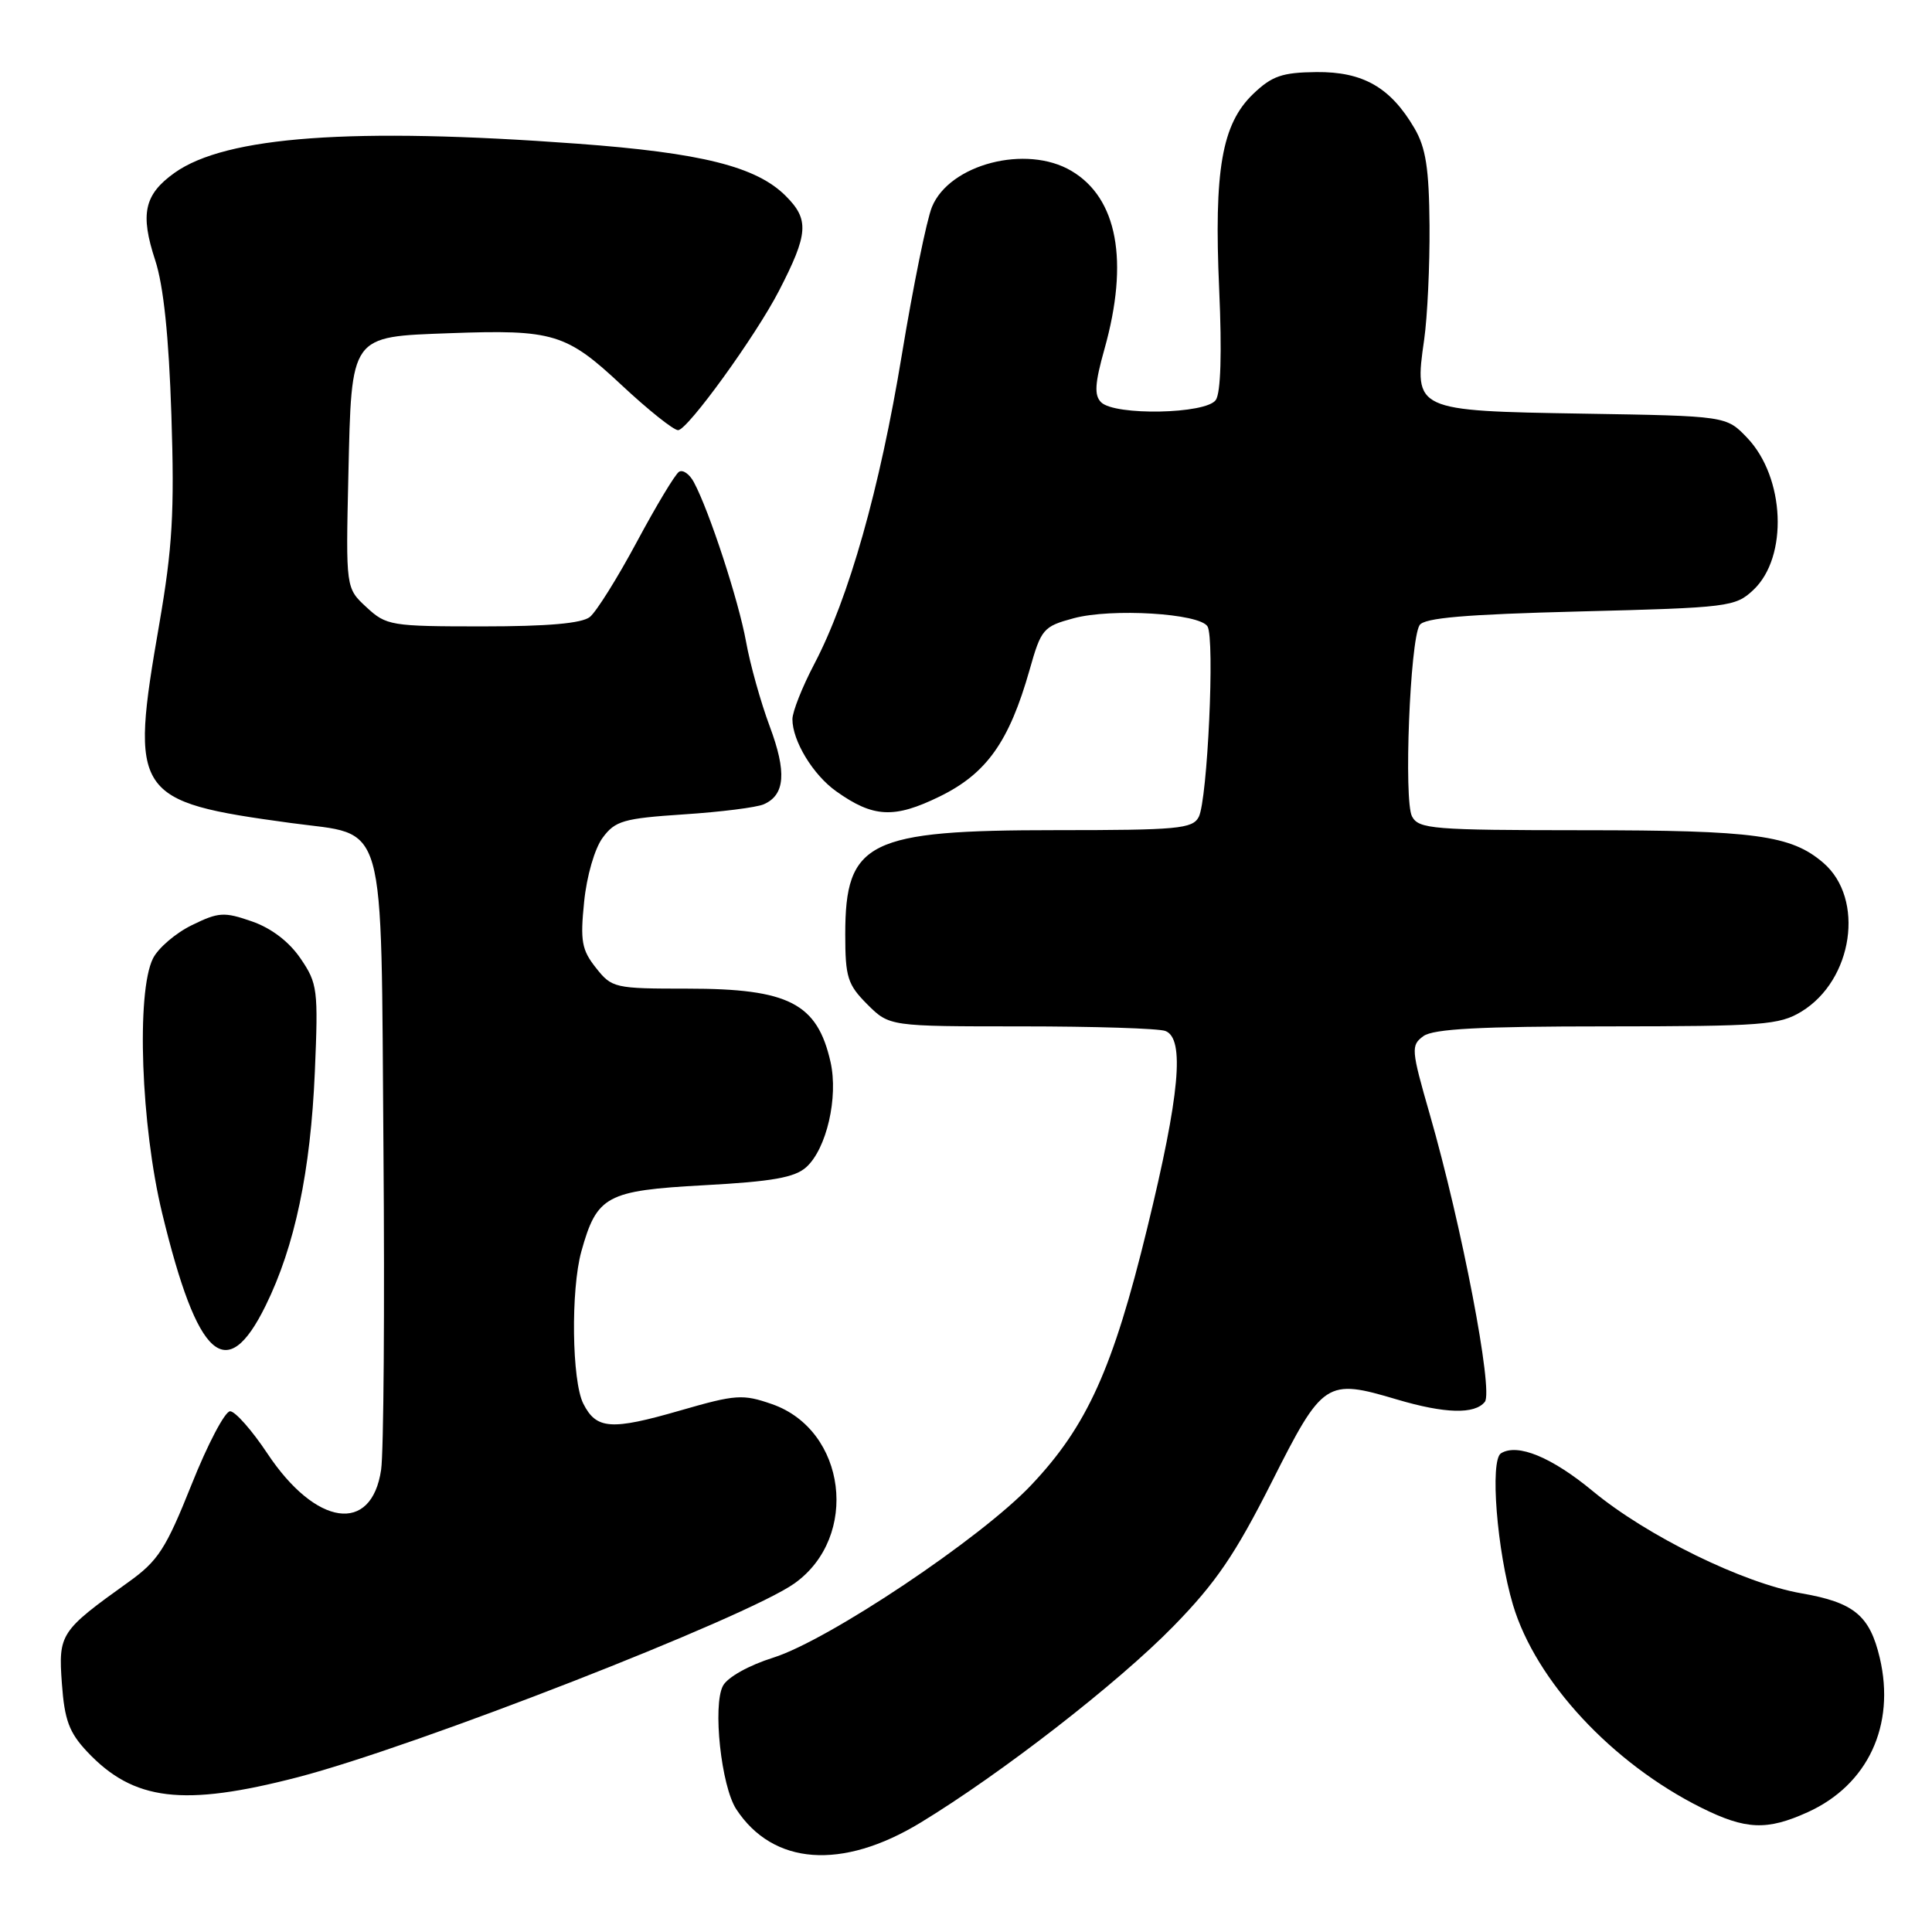 <?xml version="1.0" encoding="UTF-8" standalone="no"?>
<!DOCTYPE svg PUBLIC "-//W3C//DTD SVG 1.1//EN" "http://www.w3.org/Graphics/SVG/1.1/DTD/svg11.dtd" >
<svg xmlns="http://www.w3.org/2000/svg" xmlns:xlink="http://www.w3.org/1999/xlink" version="1.1" viewBox="0 0 256 256">
 <g >
 <path fill="currentColor"
d=" M 121.96 241.52 C 132.68 235.01 148.16 222.99 155.50 215.47 C 161.12 209.72 163.68 205.95 168.50 196.40 C 175.29 182.93 175.72 182.65 185.11 185.44 C 191.46 187.32 195.41 187.43 196.75 185.75 C 197.90 184.32 193.69 162.37 189.44 147.61 C 186.98 139.05 186.94 138.52 188.61 137.29 C 189.94 136.33 196.08 136.00 212.94 136.00 C 233.55 135.99 235.78 135.82 238.70 134.04 C 245.54 129.87 247.13 119.09 241.60 114.33 C 237.33 110.66 232.57 110.01 209.79 110.01 C 189.80 110.00 187.99 109.85 187.10 108.18 C 185.99 106.11 186.83 84.89 188.10 82.84 C 188.70 81.87 194.10 81.41 209.37 81.02 C 229.09 80.52 229.94 80.41 232.33 78.17 C 236.97 73.80 236.53 63.25 231.49 57.99 C 228.74 55.12 228.74 55.12 209.79 54.81 C 187.42 54.44 187.36 54.41 188.71 45.00 C 189.14 41.98 189.46 35.17 189.42 29.88 C 189.36 22.31 188.93 19.57 187.42 16.99 C 184.25 11.58 180.61 9.49 174.43 9.55 C 169.89 9.60 168.55 10.06 166.06 12.44 C 161.90 16.43 160.84 22.51 161.55 38.39 C 161.92 46.71 161.76 52.05 161.10 53.00 C 159.82 54.87 147.71 55.11 145.90 53.30 C 144.97 52.37 145.07 50.79 146.35 46.24 C 149.62 34.59 148.07 26.24 141.96 22.64 C 135.99 19.11 125.82 21.75 123.49 27.42 C 122.79 29.12 121.00 37.92 119.50 47.00 C 116.57 64.80 112.48 79.25 107.89 88.00 C 106.30 91.03 105.00 94.31 105.00 95.30 C 105.00 98.17 107.73 102.67 110.80 104.85 C 115.71 108.35 118.48 108.49 124.51 105.54 C 130.73 102.50 133.72 98.28 136.42 88.78 C 137.96 83.33 138.23 83.01 142.27 81.92 C 147.28 80.57 158.93 81.27 160.00 83.00 C 160.99 84.60 160.00 106.00 158.84 108.25 C 158.02 109.82 156.06 110.00 139.93 110.00 C 115.02 110.00 112.00 111.49 112.00 123.80 C 112.00 129.49 112.31 130.46 114.92 133.08 C 117.85 136.00 117.85 136.00 135.34 136.00 C 144.96 136.00 153.55 136.27 154.42 136.61 C 157.01 137.60 156.33 145.06 152.02 162.71 C 147.48 181.35 144.05 188.95 136.65 196.77 C 130.01 203.81 109.79 217.33 102.48 219.64 C 99.23 220.66 96.41 222.24 95.80 223.37 C 94.41 225.97 95.56 236.68 97.56 239.73 C 102.43 247.16 111.57 247.83 121.96 241.52 Z  M 239.54 240.12 C 247.50 236.51 251.18 228.61 249.08 219.68 C 247.75 214.05 245.66 212.33 238.68 211.12 C 230.99 209.78 218.25 203.54 211.05 197.58 C 205.61 193.08 201.08 191.21 198.89 192.57 C 197.40 193.49 198.35 205.51 200.48 212.66 C 203.49 222.74 213.60 233.63 225.43 239.53 C 231.32 242.46 234.12 242.58 239.54 240.12 Z  M 39.46 235.49 C 55.08 231.43 98.94 214.32 105.27 209.81 C 113.93 203.64 112.15 189.48 102.28 186.05 C 98.42 184.71 97.50 184.77 90.16 186.89 C 80.97 189.55 79.02 189.41 77.29 185.99 C 75.77 182.99 75.62 170.92 77.03 165.83 C 79.09 158.43 80.33 157.76 93.28 157.05 C 102.35 156.56 105.31 156.03 106.84 154.65 C 109.53 152.21 111.10 145.40 110.05 140.72 C 108.29 132.94 104.52 131.00 91.12 131.00 C 81.43 131.00 81.08 130.92 78.97 128.25 C 77.08 125.87 76.87 124.70 77.40 119.50 C 77.74 116.08 78.80 112.42 79.86 111.00 C 81.51 108.76 82.62 108.44 90.60 107.91 C 95.50 107.59 100.27 106.99 101.21 106.57 C 104.03 105.33 104.26 102.31 101.99 96.24 C 100.81 93.08 99.39 88.03 98.85 85.00 C 97.87 79.59 93.99 67.71 91.94 63.89 C 91.37 62.82 90.49 62.20 89.98 62.51 C 89.47 62.82 86.96 67.00 84.39 71.79 C 81.82 76.58 79.02 81.06 78.16 81.75 C 77.11 82.60 72.59 83.00 63.95 83.00 C 51.79 83.00 51.19 82.90 48.56 80.46 C 45.82 77.93 45.82 77.93 46.16 63.00 C 46.59 44.26 46.32 44.64 59.60 44.15 C 73.32 43.65 75.04 44.17 82.39 51.05 C 85.89 54.32 89.25 57.00 89.85 57.00 C 91.10 57.00 100.14 44.51 103.22 38.53 C 107.12 30.97 107.25 29.09 104.11 25.96 C 100.22 22.07 92.95 20.25 76.50 19.04 C 46.67 16.84 29.94 18.06 23.13 22.90 C 19.11 25.77 18.54 28.33 20.57 34.50 C 21.67 37.87 22.37 44.55 22.71 55.00 C 23.13 67.87 22.85 72.57 21.11 82.66 C 17.17 105.38 17.71 106.21 38.53 109.05 C 51.41 110.81 50.45 107.40 50.81 152.28 C 50.98 173.30 50.84 192.41 50.50 194.75 C 49.24 203.32 41.85 202.26 35.42 192.58 C 33.38 189.51 31.16 187.00 30.49 187.00 C 29.81 187.00 27.51 191.37 25.38 196.72 C 21.97 205.25 20.95 206.83 17.00 209.65 C 7.98 216.11 7.72 216.49 8.20 223.08 C 8.55 227.92 9.16 229.57 11.56 232.12 C 17.70 238.64 24.26 239.43 39.46 235.49 Z  M 35.20 173.00 C 39.07 165.14 41.15 155.22 41.72 142.00 C 42.18 131.11 42.08 130.31 39.82 127.00 C 38.31 124.78 35.95 122.98 33.38 122.09 C 29.70 120.81 28.97 120.85 25.42 122.59 C 23.27 123.64 20.96 125.62 20.27 127.00 C 18.04 131.48 18.68 149.18 21.49 160.77 C 26.18 180.15 30.01 183.56 35.20 173.00 Z "/>
</g>
</svg>